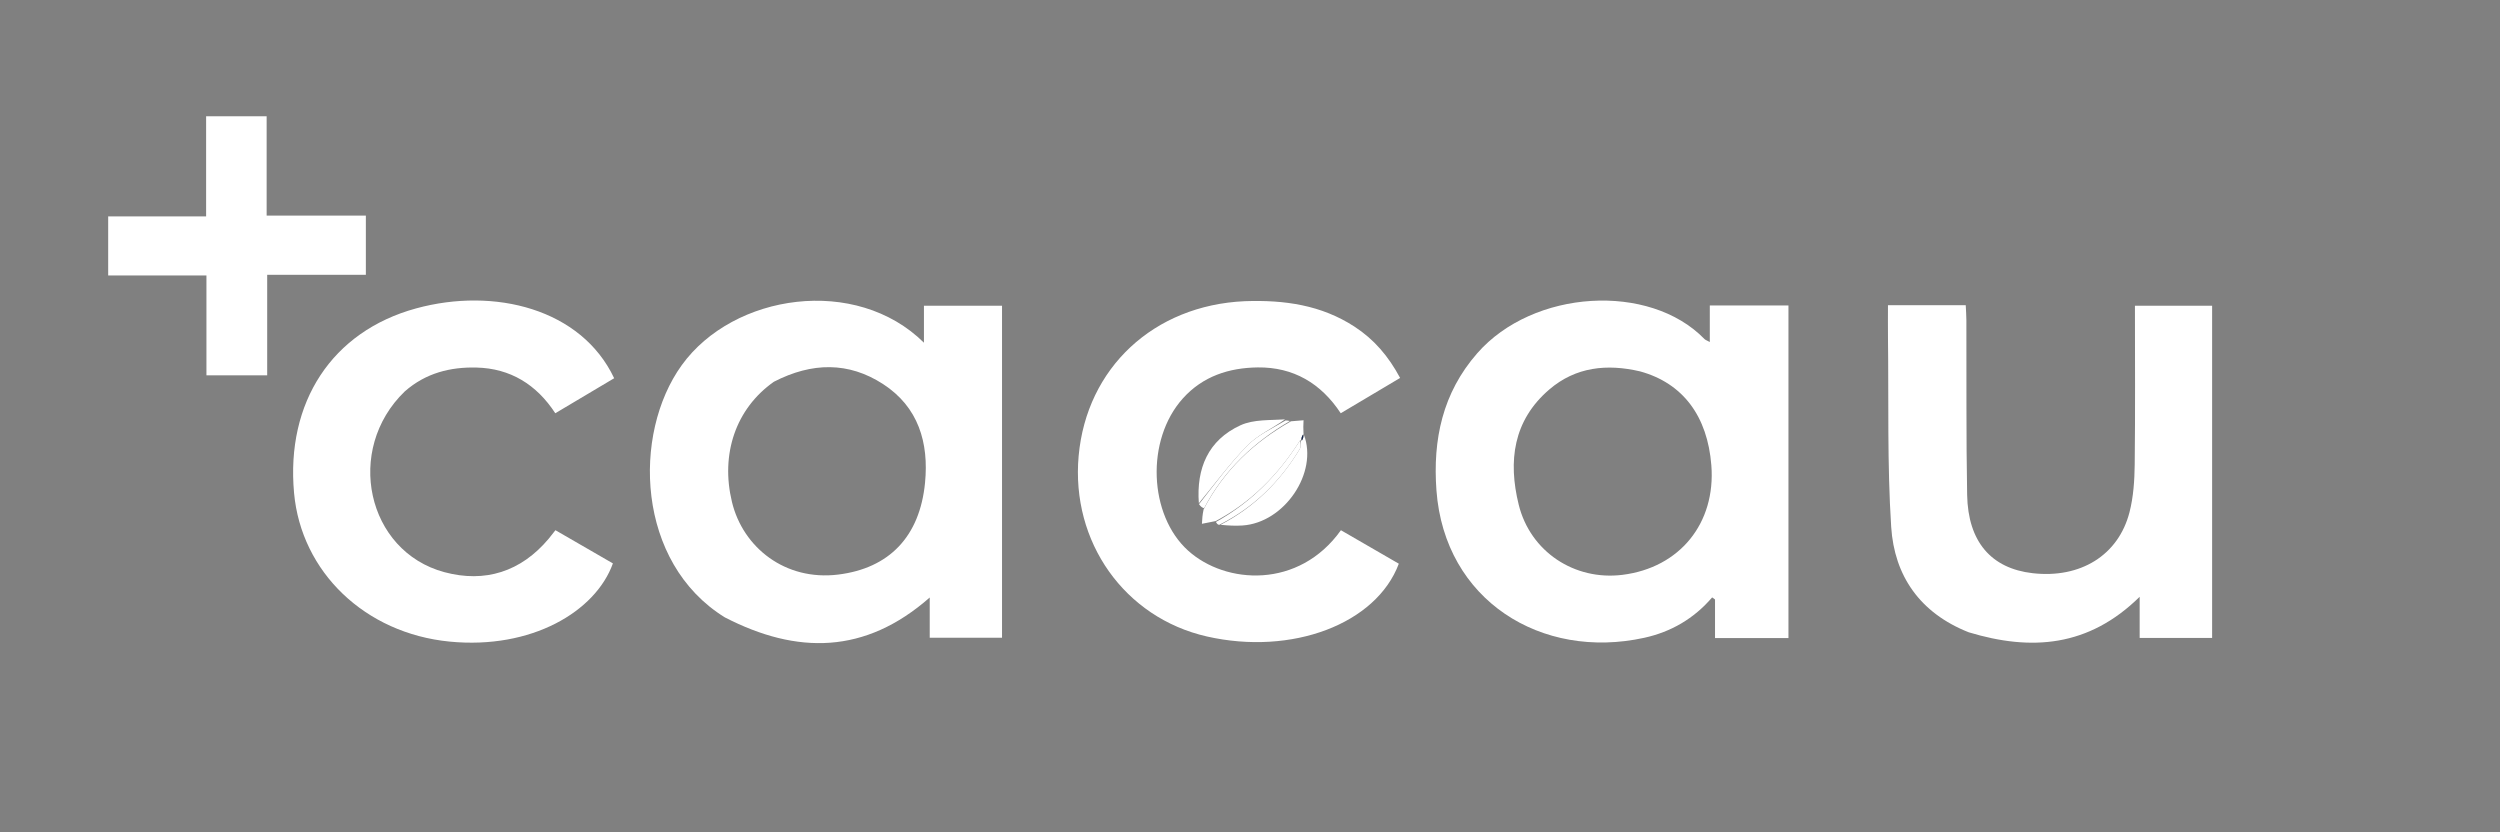 <svg width="988" height="329" viewBox="0 0 988 329" fill="none" xmlns="http://www.w3.org/2000/svg">
            <rect x="0" y="0" width="988" height="329" fill="#808080" stroke="none"/>
            <g clip-path="url(#clip0_1_416)">
            <path d="M286.46 243.99C251.457 222.376 249.771 171.543 269.426 144.318C289.882 115.983 338.315 108.866 365.141 135.437C365.141 130.364 365.141 125.843 365.141 120.825C375.663 120.825 385.607 120.825 396 120.825C396 164.324 396 207.961 396 252.032C386.719 252.032 377.329 252.032 367.426 252.032C367.426 247.068 367.426 242.11 367.426 236.137C341.888 258.598 314.983 258.694 286.46 243.99ZM305.834 150.871C290.8 161.451 284.682 179.404 289.274 198.393C293.637 216.437 310.375 229.646 331.24 227.074C351.415 224.587 363.499 212.065 365.573 190.814C367.123 174.936 362.956 160.848 348.989 151.787C335.406 142.974 320.956 143.088 305.834 150.871Z" fill="white"/>
            <path d="M706.798 211.099C706.798 225.069 706.798 238.478 706.798 252.171C696.956 252.171 687.705 252.171 677.777 252.171C677.777 247.077 677.777 241.993 677.777 236.908C677.398 236.635 677.019 236.363 676.64 236.09C669.422 244.518 660.357 249.731 649.836 252.049C609.225 260.995 570.909 237.271 567.688 193.852C566.194 173.703 570.096 155.291 583.784 139.631C605.873 114.36 651.867 111.576 673.601 133.987C673.939 134.335 674.477 134.488 675.714 135.168C675.714 130.117 675.714 125.589 675.714 120.707C686.359 120.707 696.293 120.707 706.798 120.707C706.798 150.803 706.798 180.67 706.798 211.099ZM648.134 146.762C635.114 143.723 622.749 144.962 612.307 153.904C597.998 166.157 595.947 182.213 600.191 199.437C604.772 218.027 622.245 229.547 641.216 227.175C663.857 224.344 678.116 206.756 676.323 183.871C674.807 164.506 665.115 151.416 648.134 146.762Z" fill="white"/>
            <path d="M778.028 249.878C758.798 242.272 748.638 227.608 747.395 208.203C745.808 183.425 746.439 158.503 746.133 133.644C746.081 129.396 746.125 125.148 746.125 120.621C756.571 120.621 766.39 120.621 776.86 120.621C776.949 122.611 777.107 124.589 777.115 126.568C777.201 149.573 777 172.583 777.415 195.582C777.75 214.099 786.928 224.648 803.278 226.523C822.147 228.687 837.216 219.478 841.589 202.393C843.14 196.331 843.562 189.856 843.636 183.559C843.879 162.812 843.727 142.061 843.727 120.818C853.953 120.818 863.883 120.818 874.231 120.818C874.231 164.468 874.231 208.114 874.231 252.115C864.771 252.115 855.521 252.115 845.593 252.115C845.593 247.273 845.593 242.337 845.593 235.855C825.418 255.708 802.764 257.371 778.028 249.878Z" fill="white"/>
            <path d="M159.959 154.694C136.124 177.685 144.902 217.875 175.636 226.125C191.652 230.424 205.873 225.97 216.842 212.904C217.664 211.925 218.432 210.9 219.51 209.536C227.179 213.967 234.718 218.323 242.218 222.657C235.378 241.714 210.027 256.722 177.704 253.561C144.2 250.285 119.047 226.038 116.212 194.815C112.959 159.006 131.151 130.985 164.437 121.88C195.408 113.409 229.756 122.035 242.718 149.477C235.16 153.972 227.54 158.503 219.449 163.316C212.037 151.937 201.653 145.579 188.304 145.256C178.04 145.007 168.303 147.361 159.959 154.694Z" fill="white"/>
            <path d="M491.941 119.031C507.661 118.473 522.183 120.559 535.291 129.084C543.006 134.101 548.718 140.757 553.323 149.364C545.612 153.948 537.983 158.483 529.856 163.314C522.053 151.442 511.087 145.037 497.07 145.204C485.756 145.34 475.356 148.662 467.449 157.475C452.723 173.888 453.997 203.584 469.534 217.603C484.385 231.002 513.317 232.845 529.933 209.539C537.525 213.931 545.187 218.364 552.812 222.775C543.906 246.615 510.539 259.165 476.97 251.536C444.46 244.148 423.191 214.19 426.284 180.145C429.438 145.444 455.866 120.645 491.941 119.031Z" fill="white"/>
            <path d="M97.397 148.327C92.018 148.327 87.191 148.327 81.586 148.327C81.586 141.538 81.586 135.071 81.586 128.604C81.586 122.269 81.586 115.934 81.586 108.871C68.504 108.871 55.767 108.871 42.753 108.871C42.753 100.752 42.753 93.362 42.753 85.528C55.488 85.528 68.112 85.528 81.459 85.528C81.459 72.15 81.459 59.185 81.459 45.952C89.735 45.952 97.284 45.952 105.376 45.952C105.376 58.986 105.376 71.804 105.376 85.204C118.668 85.204 131.44 85.204 144.587 85.204C144.587 93.178 144.587 100.564 144.587 108.61C131.694 108.61 118.917 108.61 105.592 108.61C105.592 122.063 105.592 134.873 105.592 148.327C102.675 148.327 100.313 148.327 97.397 148.327Z" fill="white"/>
            <path d="M480.432 205.924C478.878 206.234 477.325 206.544 475.002 207.007C475.11 205.024 475.191 203.531 475.67 201.305C483.849 185.596 495.678 174.694 510.194 166.495C511.615 166.377 513.036 166.26 515.161 166.084C515.082 167.883 515.017 169.387 515.143 171.335C515.336 171.779 515.344 171.691 514.948 171.755C514.393 172.589 514.233 173.358 514.121 174.103C514.168 174.077 514.164 173.969 513.784 174.051C505.179 187.612 494.474 198.506 480.432 205.924Z" fill="white"/>
            <path d="M515.292 171.783C521.011 186.773 507.646 206.596 491.001 207.675C488.229 207.854 485.436 207.714 482.353 207.405C495.636 200.475 505.902 190.283 513.67 177.454C514.228 176.532 514.017 175.141 514.164 173.969C514.164 173.969 514.168 174.077 514.54 174.081C515.056 173.287 515.2 172.489 515.344 171.691C515.344 171.691 515.336 171.779 515.292 171.783Z" fill="white"/>
            <path d="M473.784 198.875C472.761 185.108 477.446 173.943 490.228 168.075C495.484 165.662 502.064 166.147 507.85 165.732C502.714 169.398 497.038 171.925 492.99 176.055C486.052 183.134 480.131 191.215 473.784 198.875Z" fill="white"/>
            <path d="M473.853 199.26C480.131 191.215 486.052 183.134 492.99 176.055C497.038 171.925 502.714 169.398 508.063 166.155C508.761 166.191 509.053 166.222 509.769 166.374C495.678 174.694 483.849 185.596 475.847 200.854C475.058 200.639 474.49 200.142 473.853 199.26Z" fill="white"/>
            <path d="M513.784 174.051C514.017 175.141 514.228 176.532 513.669 177.454C505.902 190.283 495.636 200.475 481.833 207.415C481.287 207.378 480.959 207.014 480.531 206.287C494.474 198.506 505.179 187.612 513.784 174.051Z" fill="white"/>
            <path d="M514.948 171.755C515.2 172.489 515.055 173.287 514.492 174.106C514.233 173.358 514.393 172.589 514.948 171.755Z" fill="#132449"/>
            </g>
            <defs>
            <clipPath id="clip0_1_416">
            <rect width="988" height="329" fill="white"/>
            </clipPath>
            </defs>
            </svg>    